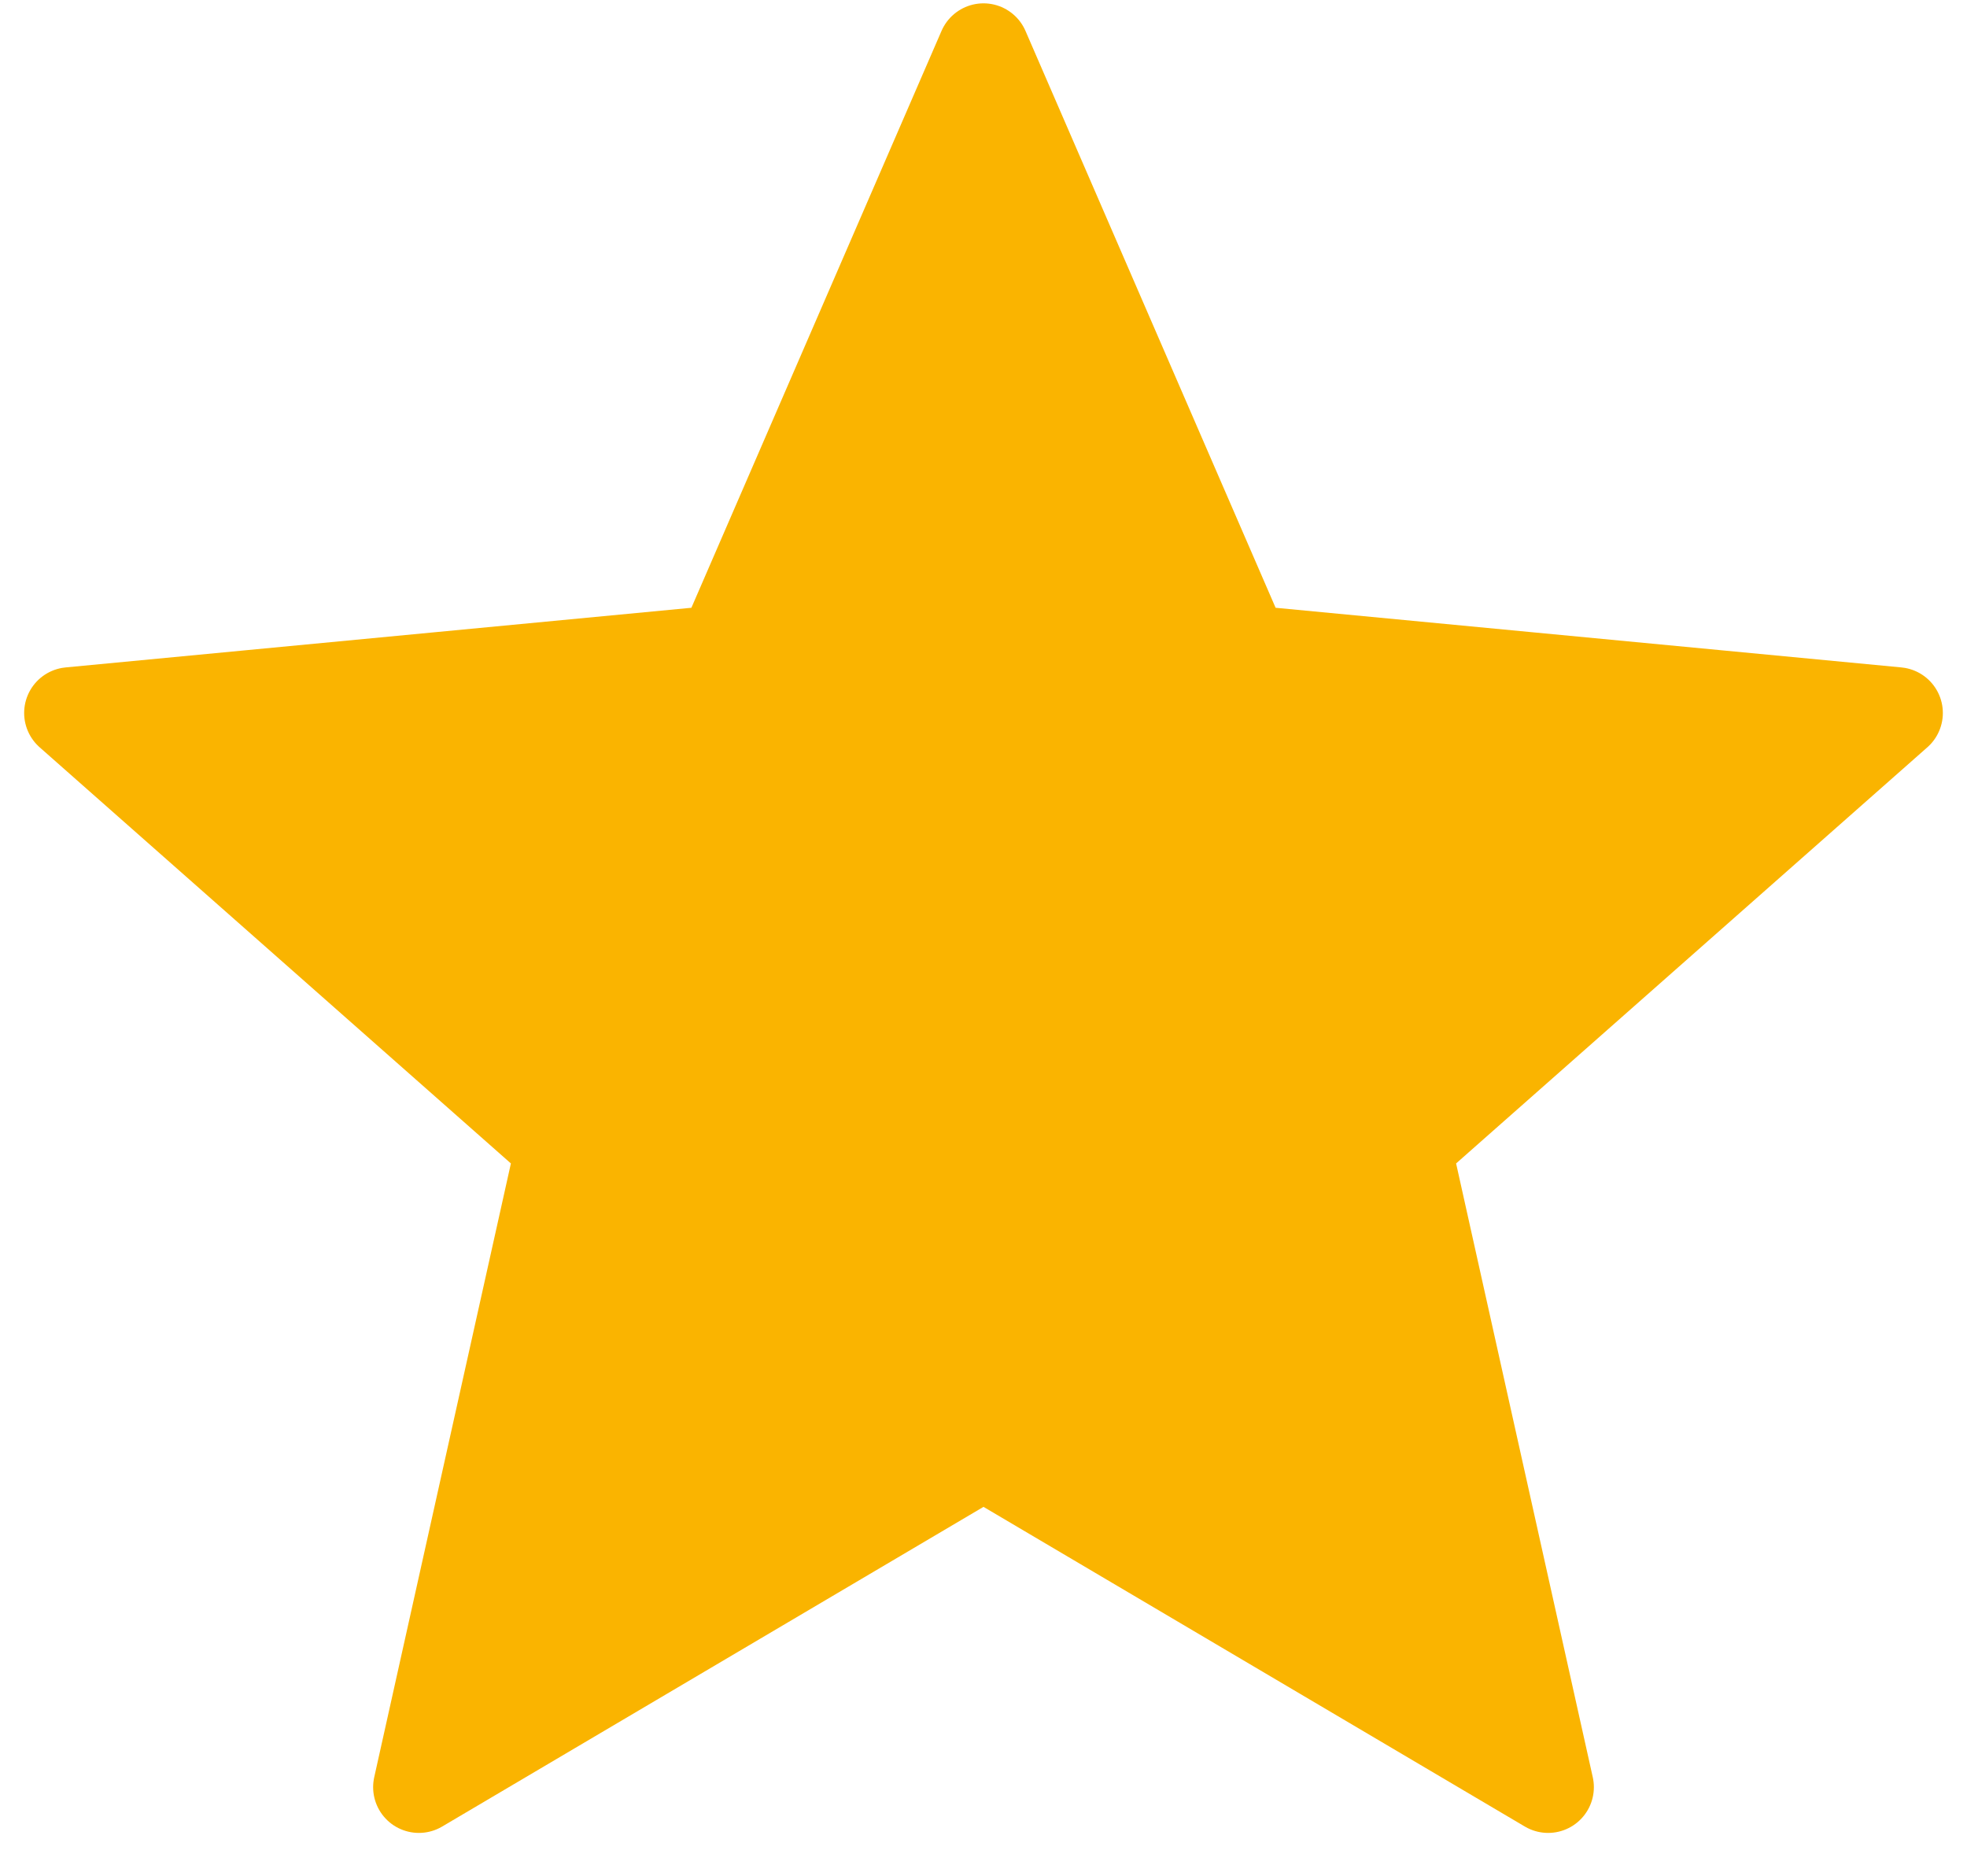 <svg width="43" height="41" viewBox="0 0 43 41" fill="none" xmlns="http://www.w3.org/2000/svg">
<path d="M21.5 1.073L27.203 14.224L41.472 15.584L30.727 25.071L33.843 39.063L21.5 31.775L9.157 39.063L12.273 25.071L1.528 15.584L15.797 14.224L21.5 1.073Z" fill="#FAB400" stroke="#FAB400" stroke-width="2" stroke-linejoin="round"/>
</svg>
